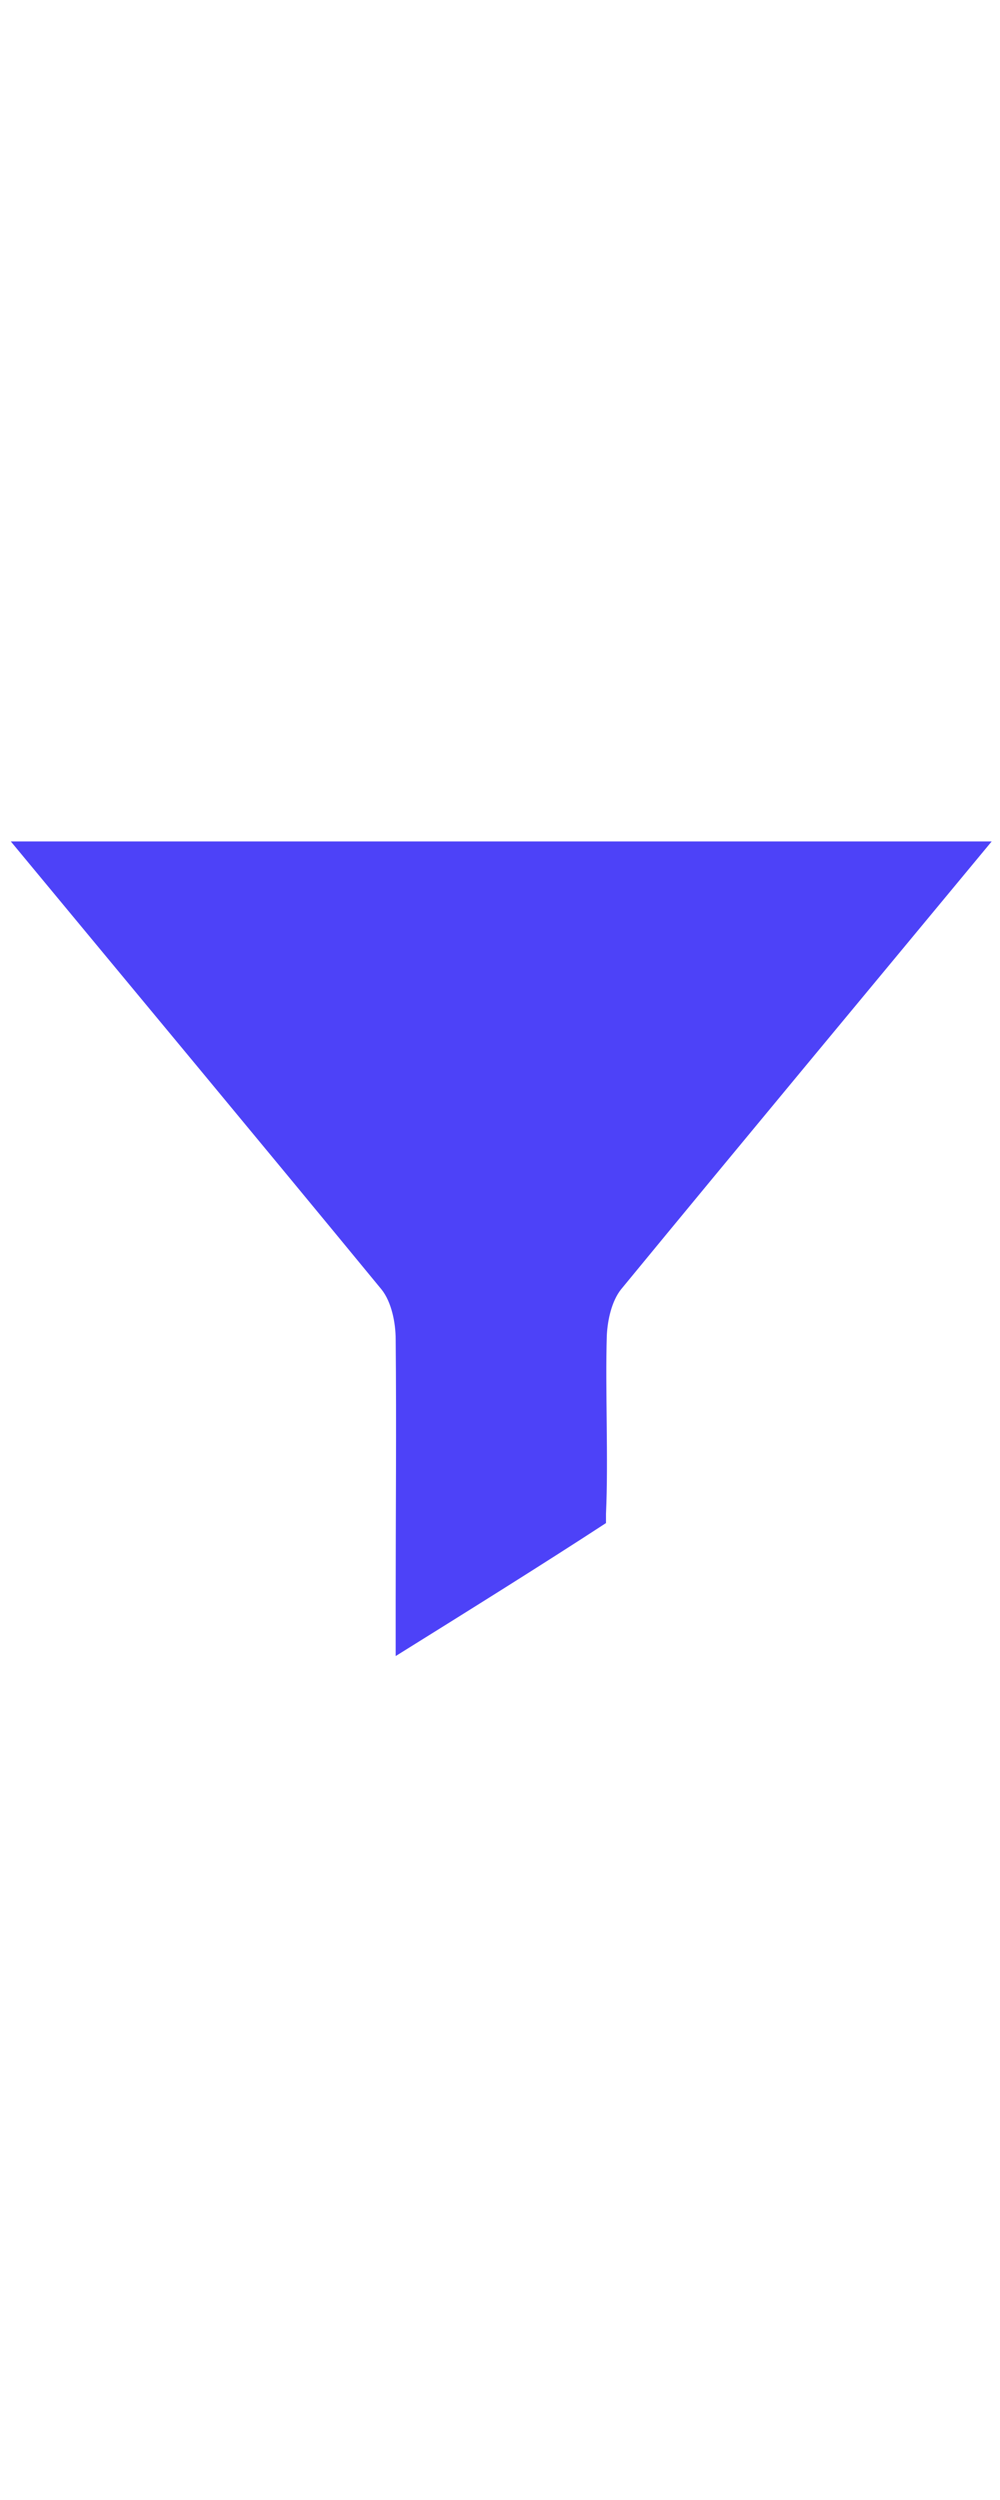 <svg xmlns="http://www.w3.org/2000/svg" width="40" height="100" viewBox="0 0 120.3 100.3"><path d="M119.3 1c-14.9 18-29.8 35.9-44.6 53.9-1.1 1.4-1.6 3.6-1.7 5.5-.2 6.5.2 15-.1 21.5V83c-7.5 4.9-16.8 10.7-25.3 16v-6.6c0-10.5.1-21 0-31.5 0-2-.5-4.5-1.7-6C31.1 36.9 16.2 19 1.3 1h118z" fill="#4d42f8" /></svg>